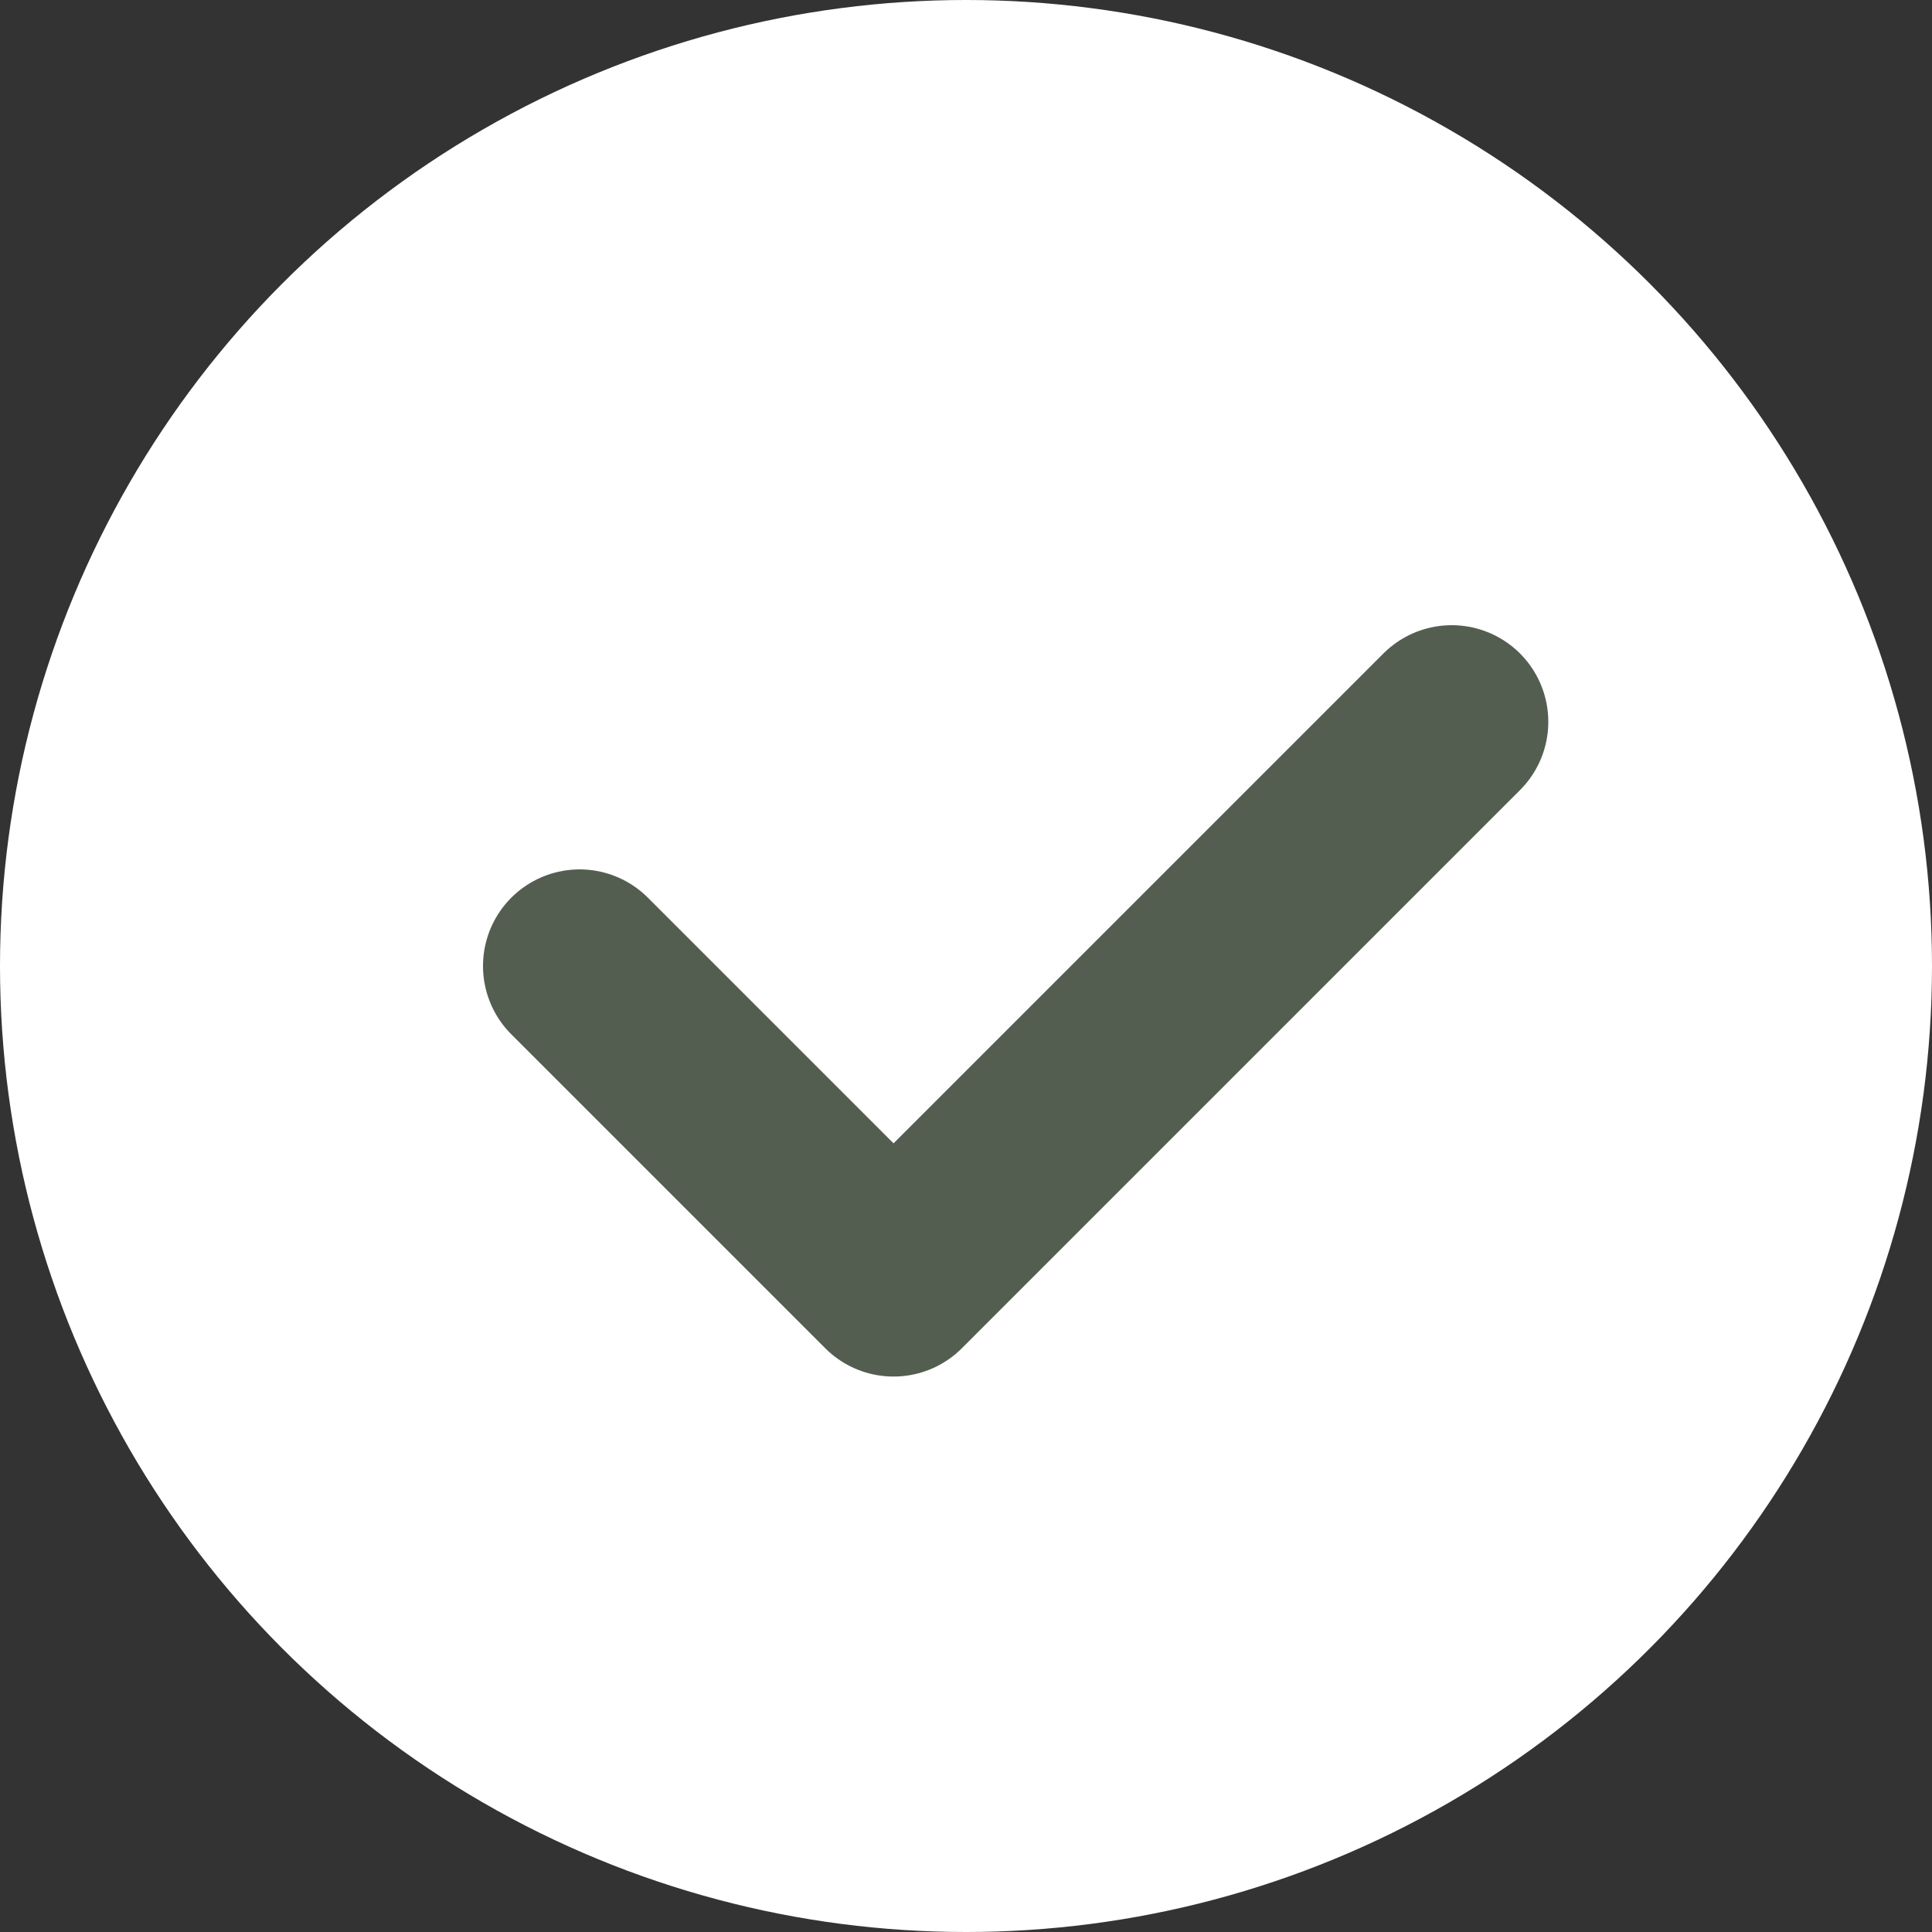 <svg width="20" height="20" viewBox="0 0 20 20" fill="none" xmlns="http://www.w3.org/2000/svg">
<rect x="0" y="0" width="20" height="20" fill="#333333" stroke="none"/>
<circle cx="10" cy="10" r="10" fill="white"/>
<path d="M6 10L9.25 13.25L15.028 7.472" stroke="#535E51" stroke-width="2" stroke-linecap="round" stroke-linejoin="round"/>
</svg>
